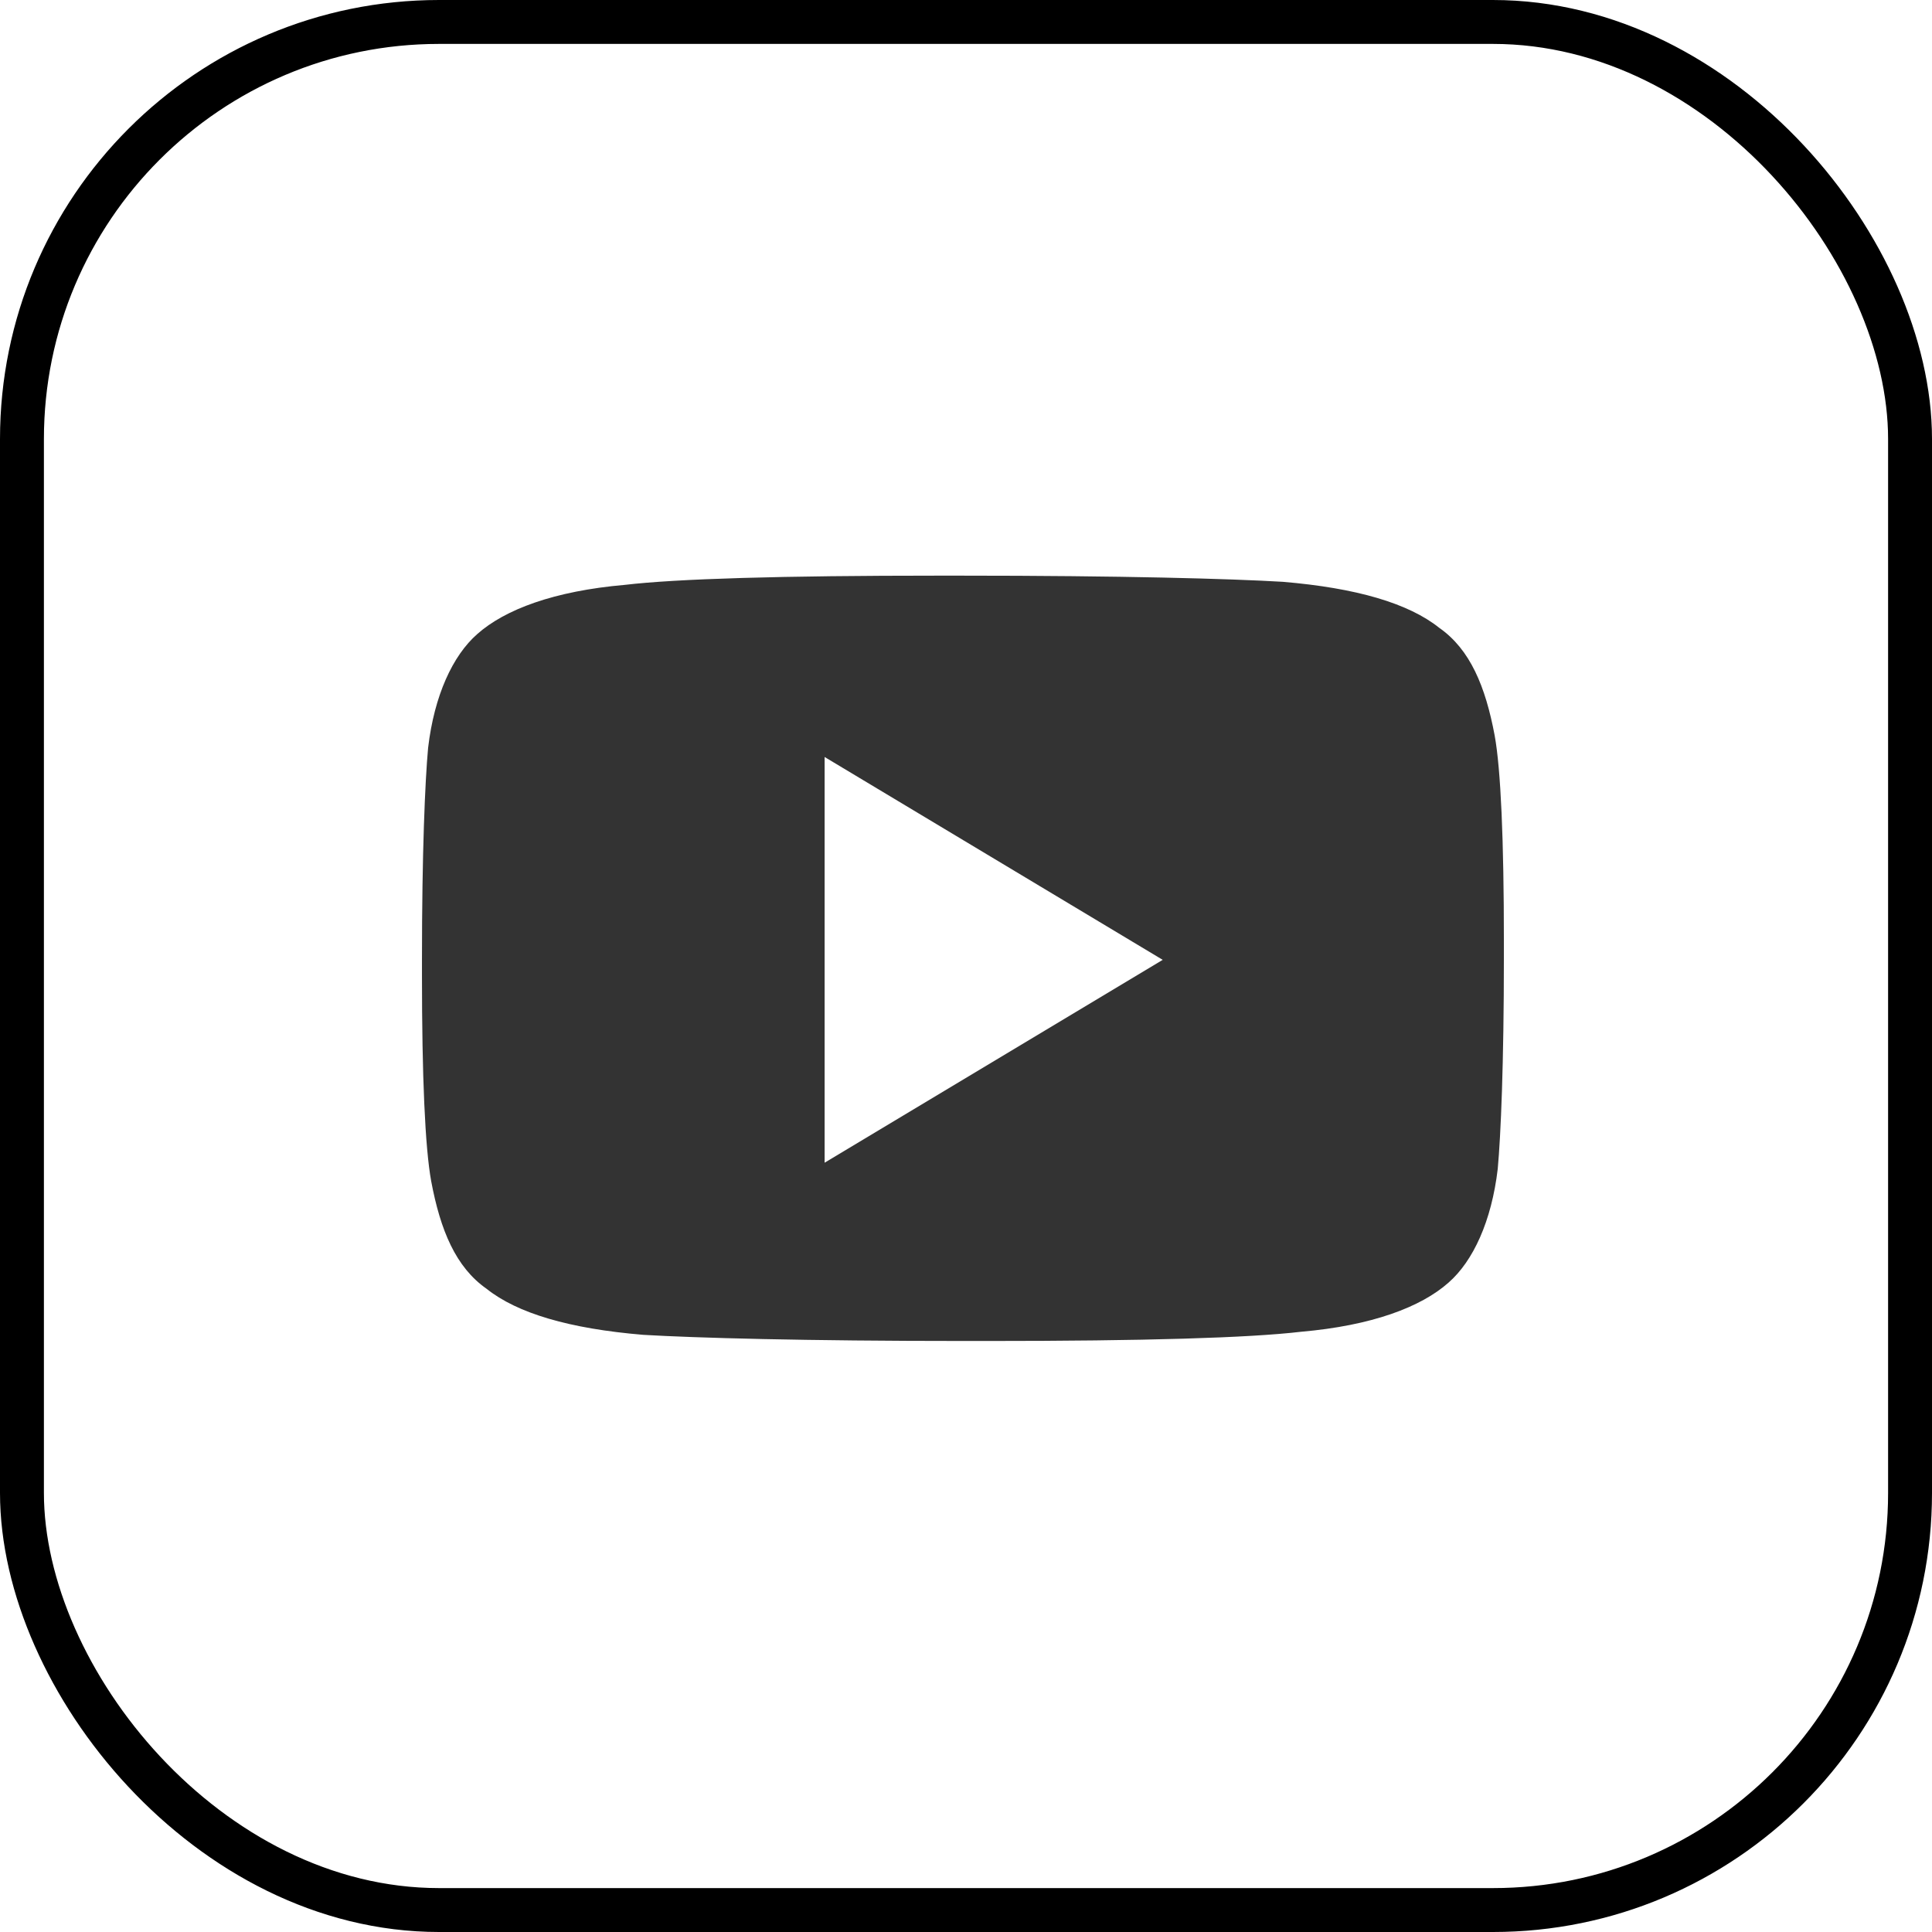 <svg width="44" height="44" viewBox="0 0 44 44" fill="none" xmlns="http://www.w3.org/2000/svg">
<rect x="0.5" y="0.5" width="43" height="43" rx="9.5" stroke="currentcolor" stroke-opacity="0.1"/>
<g opacity="0.8">
<path fill-rule="evenodd" clip-rule="evenodd" d="M29.21 13.25C28.02 13.18 25.57 13.11 21.86 13.11H21.37C17.8 13.11 15.42 13.18 14.23 13.32C12.62 13.46 11.5 13.88 10.87 14.44C10.31 14.93 9.89 15.84 9.75 17.03C9.68 17.8 9.61 19.41 9.61 21.86V22.21C9.61 24.52 9.68 26.13 9.82 26.9C10.03 28.02 10.38 28.86 11.08 29.35C11.78 29.91 12.97 30.26 14.65 30.4C15.84 30.47 18.29 30.54 22 30.54H22.49C26.06 30.54 28.44 30.47 29.63 30.33C31.24 30.19 32.36 29.77 32.99 29.21C33.55 28.72 33.97 27.81 34.11 26.62C34.18 25.85 34.25 24.24 34.25 21.79V21.44C34.25 19.13 34.18 17.52 34.04 16.75C33.83 15.63 33.48 14.79 32.78 14.3C32.08 13.74 30.89 13.39 29.21 13.25ZM26.48 21.86L18.78 26.48V17.24L26.48 21.86Z" fill="currentcolor"/>
</g>
</svg>
